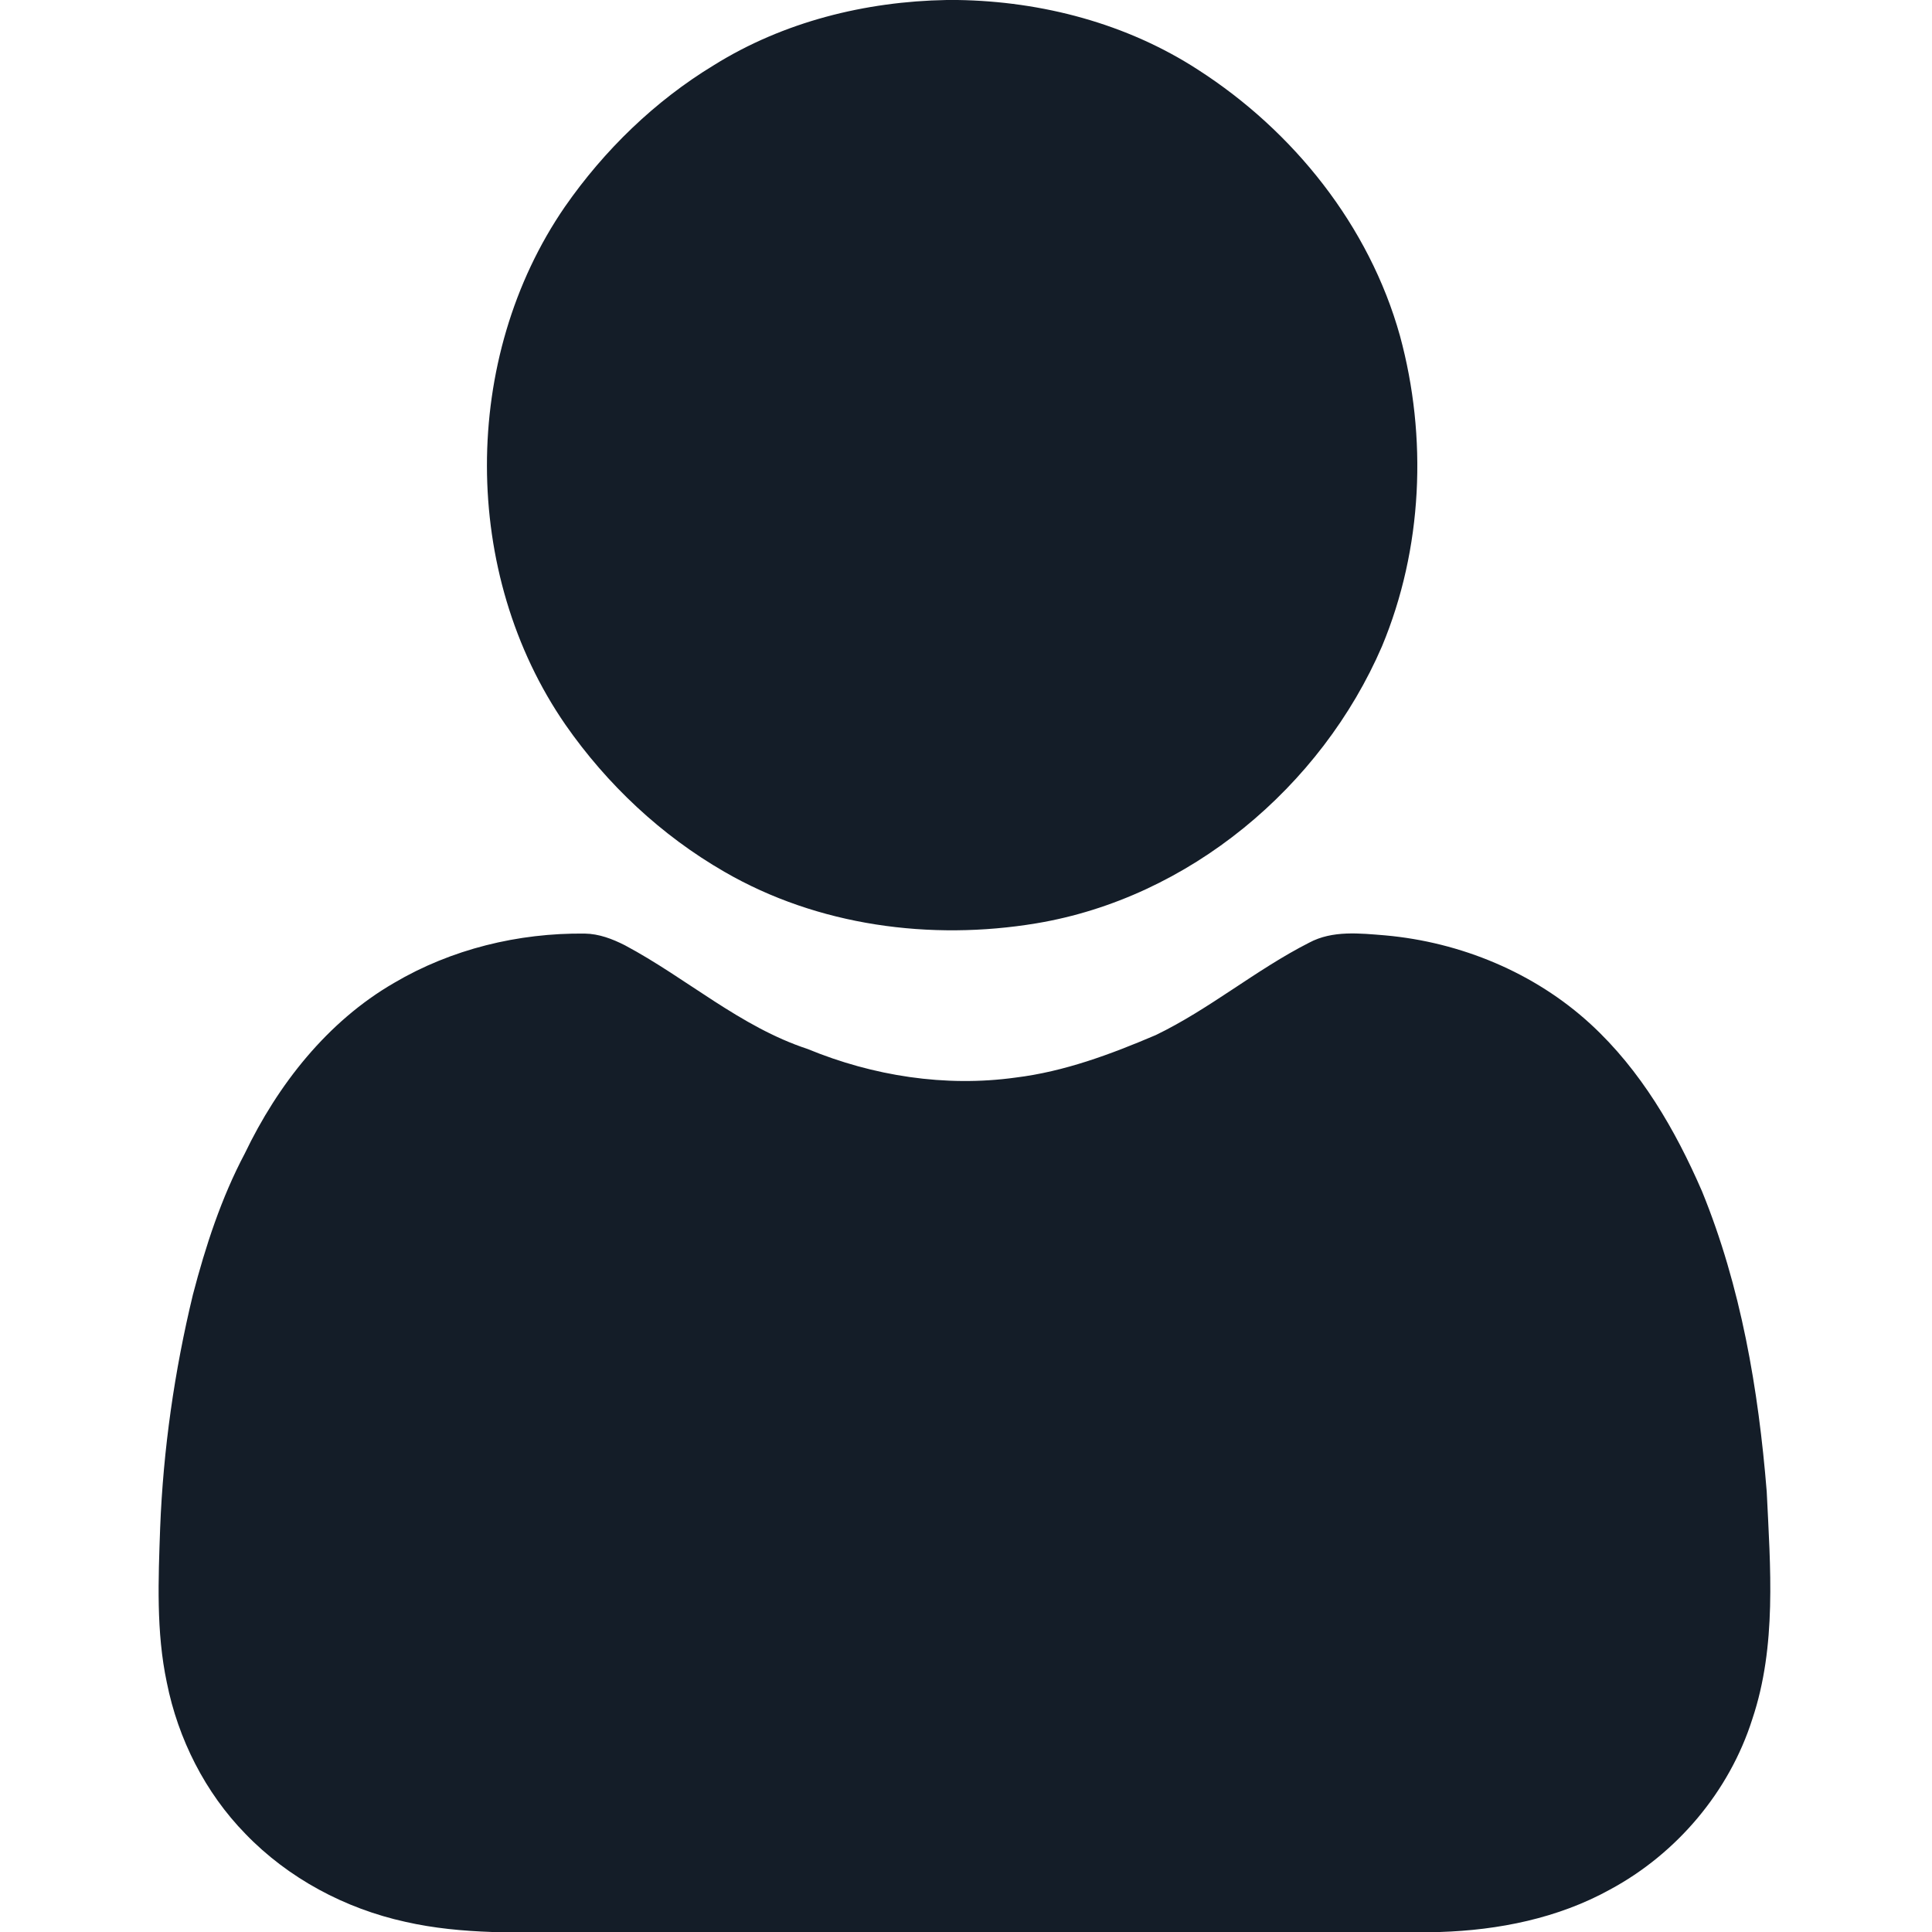 <?xml version="1.0" encoding="UTF-8" ?>
<!DOCTYPE svg PUBLIC "-//W3C//DTD SVG 1.1//EN" "http://www.w3.org/Graphics/SVG/1.1/DTD/svg11.dtd">
<svg width="512pt" height="512pt" viewBox="0 0 512 512" version="1.1" xmlns="http://www.w3.org/2000/svg">
<g id="#141d28ff">
<path fill="#141d28" opacity="1.00" d=" M 250.87 0.00 L 253.76 0.00 C 276.15 0.34 298.63 6.24 317.50 18.49 C 342.79 34.74 362.86 59.83 371.00 88.98 C 378.33 115.92 377.03 145.41 366.25 171.26 C 350.14 208.60 315.07 237.95 274.65 244.69 C 246.63 249.35 216.72 245.37 191.97 231.03 C 175.26 221.41 160.87 207.89 149.87 192.09 C 122.16 152.03 122.10 94.90 149.71 54.78 C 160.15 39.77 173.57 26.74 189.22 17.25 C 207.61 5.78 229.31 0.38 250.87 0.00 Z" />
<path fill="#141d28" opacity="1.00" d=" M 104.42 260.49 C 119.62 251.52 137.36 247.21 154.97 247.41 C 158.73 247.46 162.30 248.83 165.61 250.51 C 181.99 259.24 196.17 272.12 214.02 277.99 C 231.34 285.14 250.50 288.15 269.12 285.57 C 282.06 283.99 294.36 279.39 306.28 274.31 C 320.57 267.42 332.81 257.00 346.94 249.82 C 353.14 246.50 360.34 247.34 367.06 247.88 C 387.10 249.67 406.70 257.76 421.56 271.43 C 434.78 283.59 443.98 299.39 451.06 315.73 C 461.38 341.00 466.01 368.21 468.20 395.30 C 469.16 415.39 470.89 436.16 464.38 455.58 C 458.29 474.78 444.38 491.22 426.67 500.75 C 412.92 508.36 397.16 511.51 381.57 512.00 L 130.40 512.00 C 122.68 511.73 114.95 511.02 107.41 509.30 C 91.45 505.79 76.42 497.79 65.05 486.00 C 54.36 475.06 47.20 460.85 44.21 445.89 C 41.36 432.44 41.96 418.60 42.44 404.96 C 43.25 384.11 46.23 363.35 51.13 343.07 C 54.49 330.21 58.64 317.46 64.87 305.69 C 73.62 287.46 86.73 270.73 104.42 260.49 Z" />
</g>
</svg>
